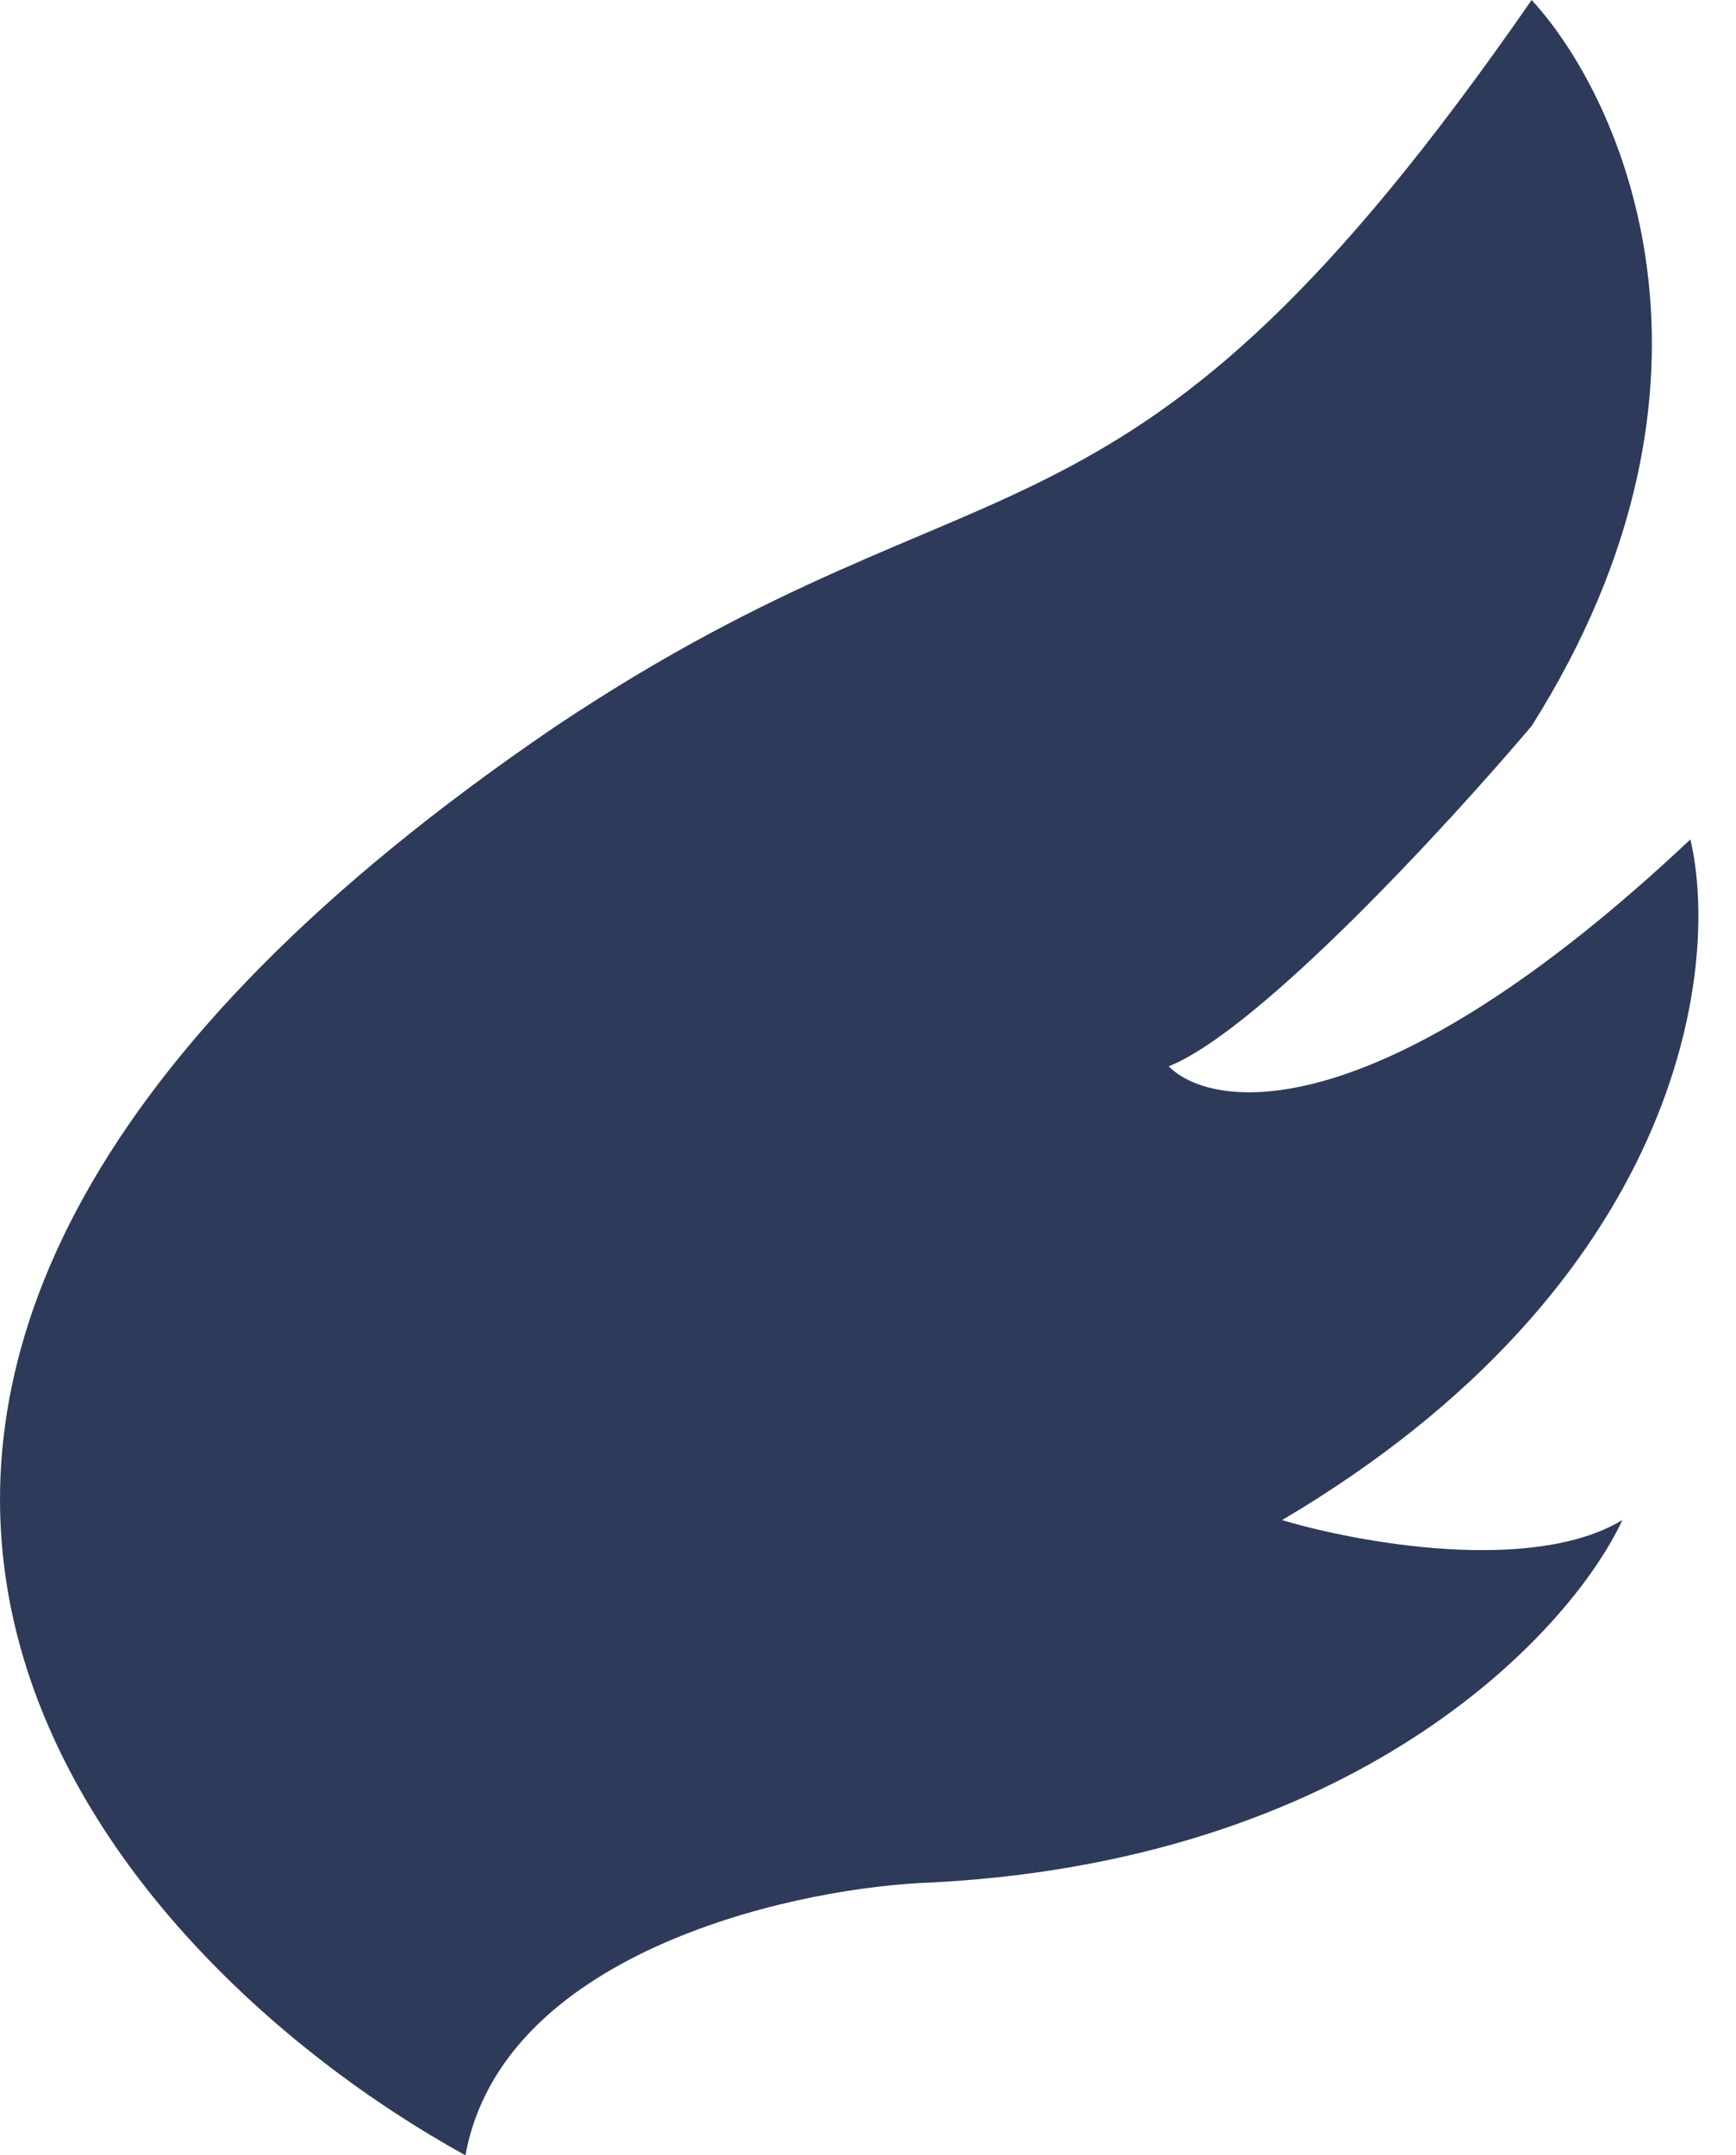<svg width="29" height="36" viewBox="0 0 29 36" fill="none" xmlns="http://www.w3.org/2000/svg">
<path d="M7.775 36C1.586 32.59 -6.776 23.04 9.291 12.126C16.674 7.2 18.765 9.853 25.586 0C27.102 1.642 29.224 6.366 25.586 12.126C24.196 13.768 21.038 17.204 19.523 17.811C20.28 18.568 23.085 18.872 28.238 14.021C28.744 16.168 28.087 21.448 21.417 25.39C22.68 25.768 25.586 26.299 27.102 25.39C26.217 27.284 22.63 31.149 15.354 31.453C13.08 31.579 8.381 32.665 7.775 36Z" fill="#2E3A59"/>
</svg>
